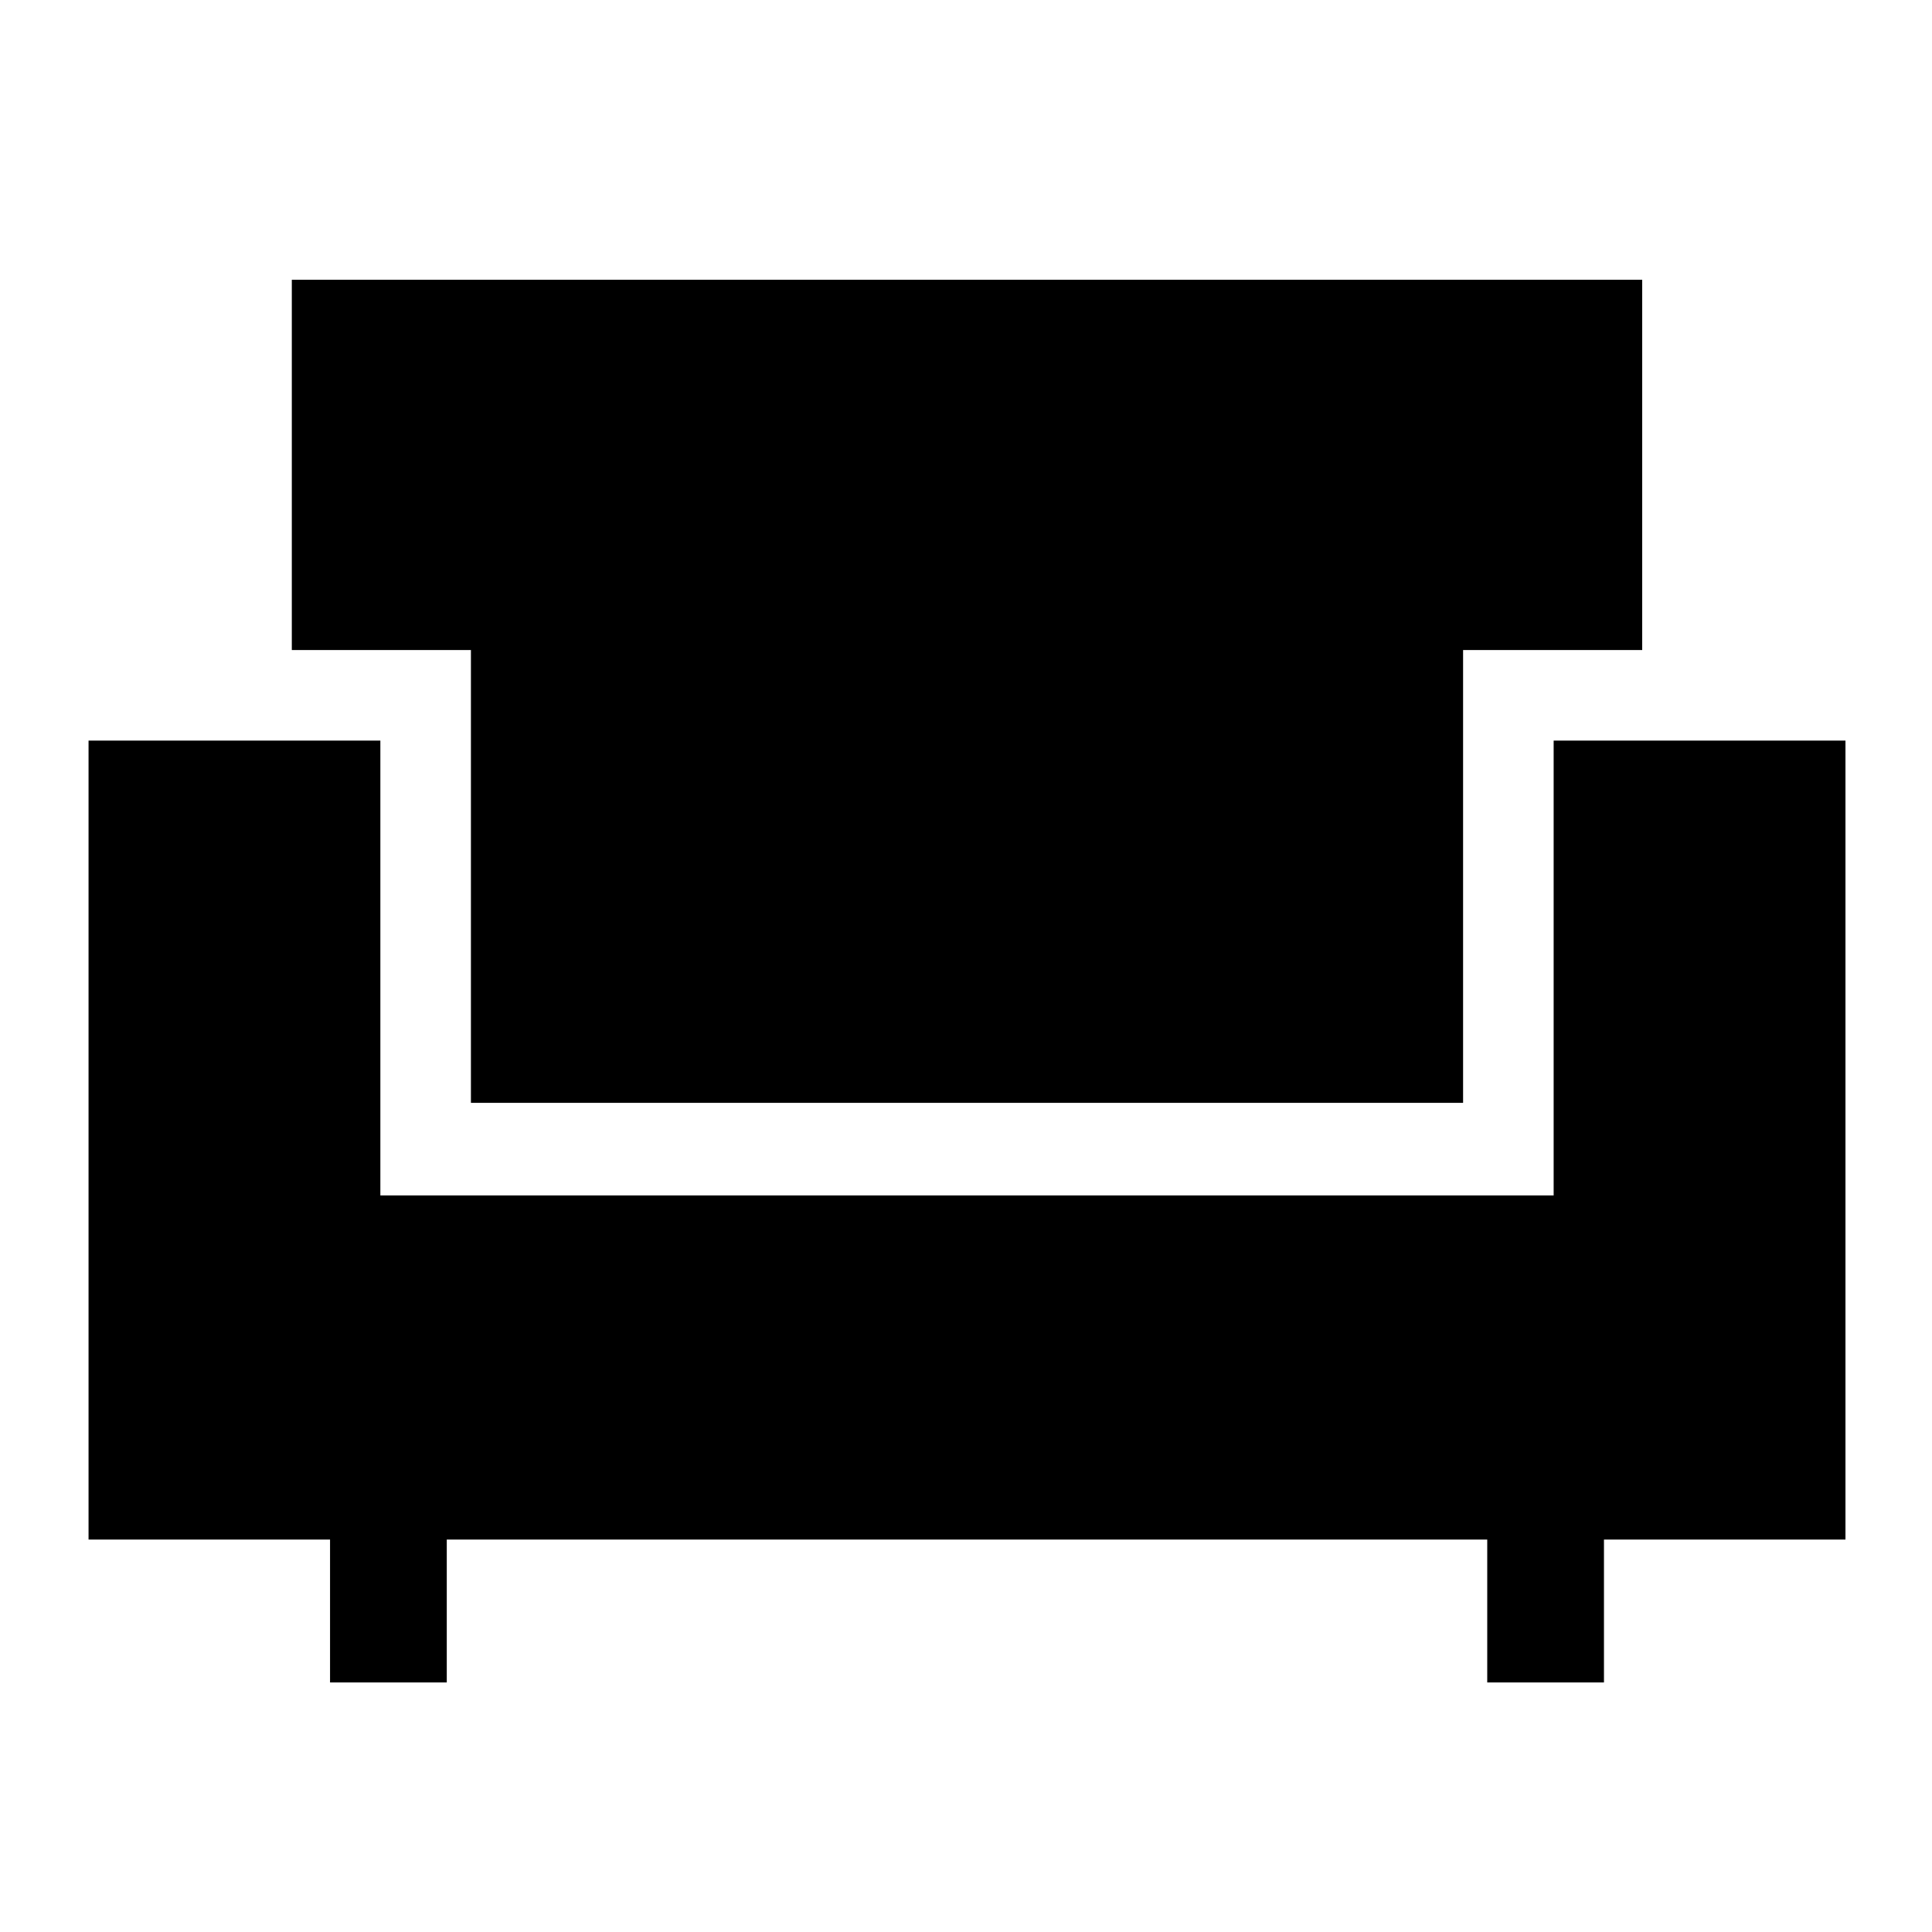 <svg xmlns="http://www.w3.org/2000/svg" height="48" width="48"><path d="M8.2 41.8V38.25H2.2V18.4H9.45V29.7H38.6V18.4H45.85V38.25H39.85V41.8H36.95V38.25H11.1V41.8ZM11.7 27.4V16.15H7.25V6.95H40.8V16.15H36.35V27.4Z"/></svg>